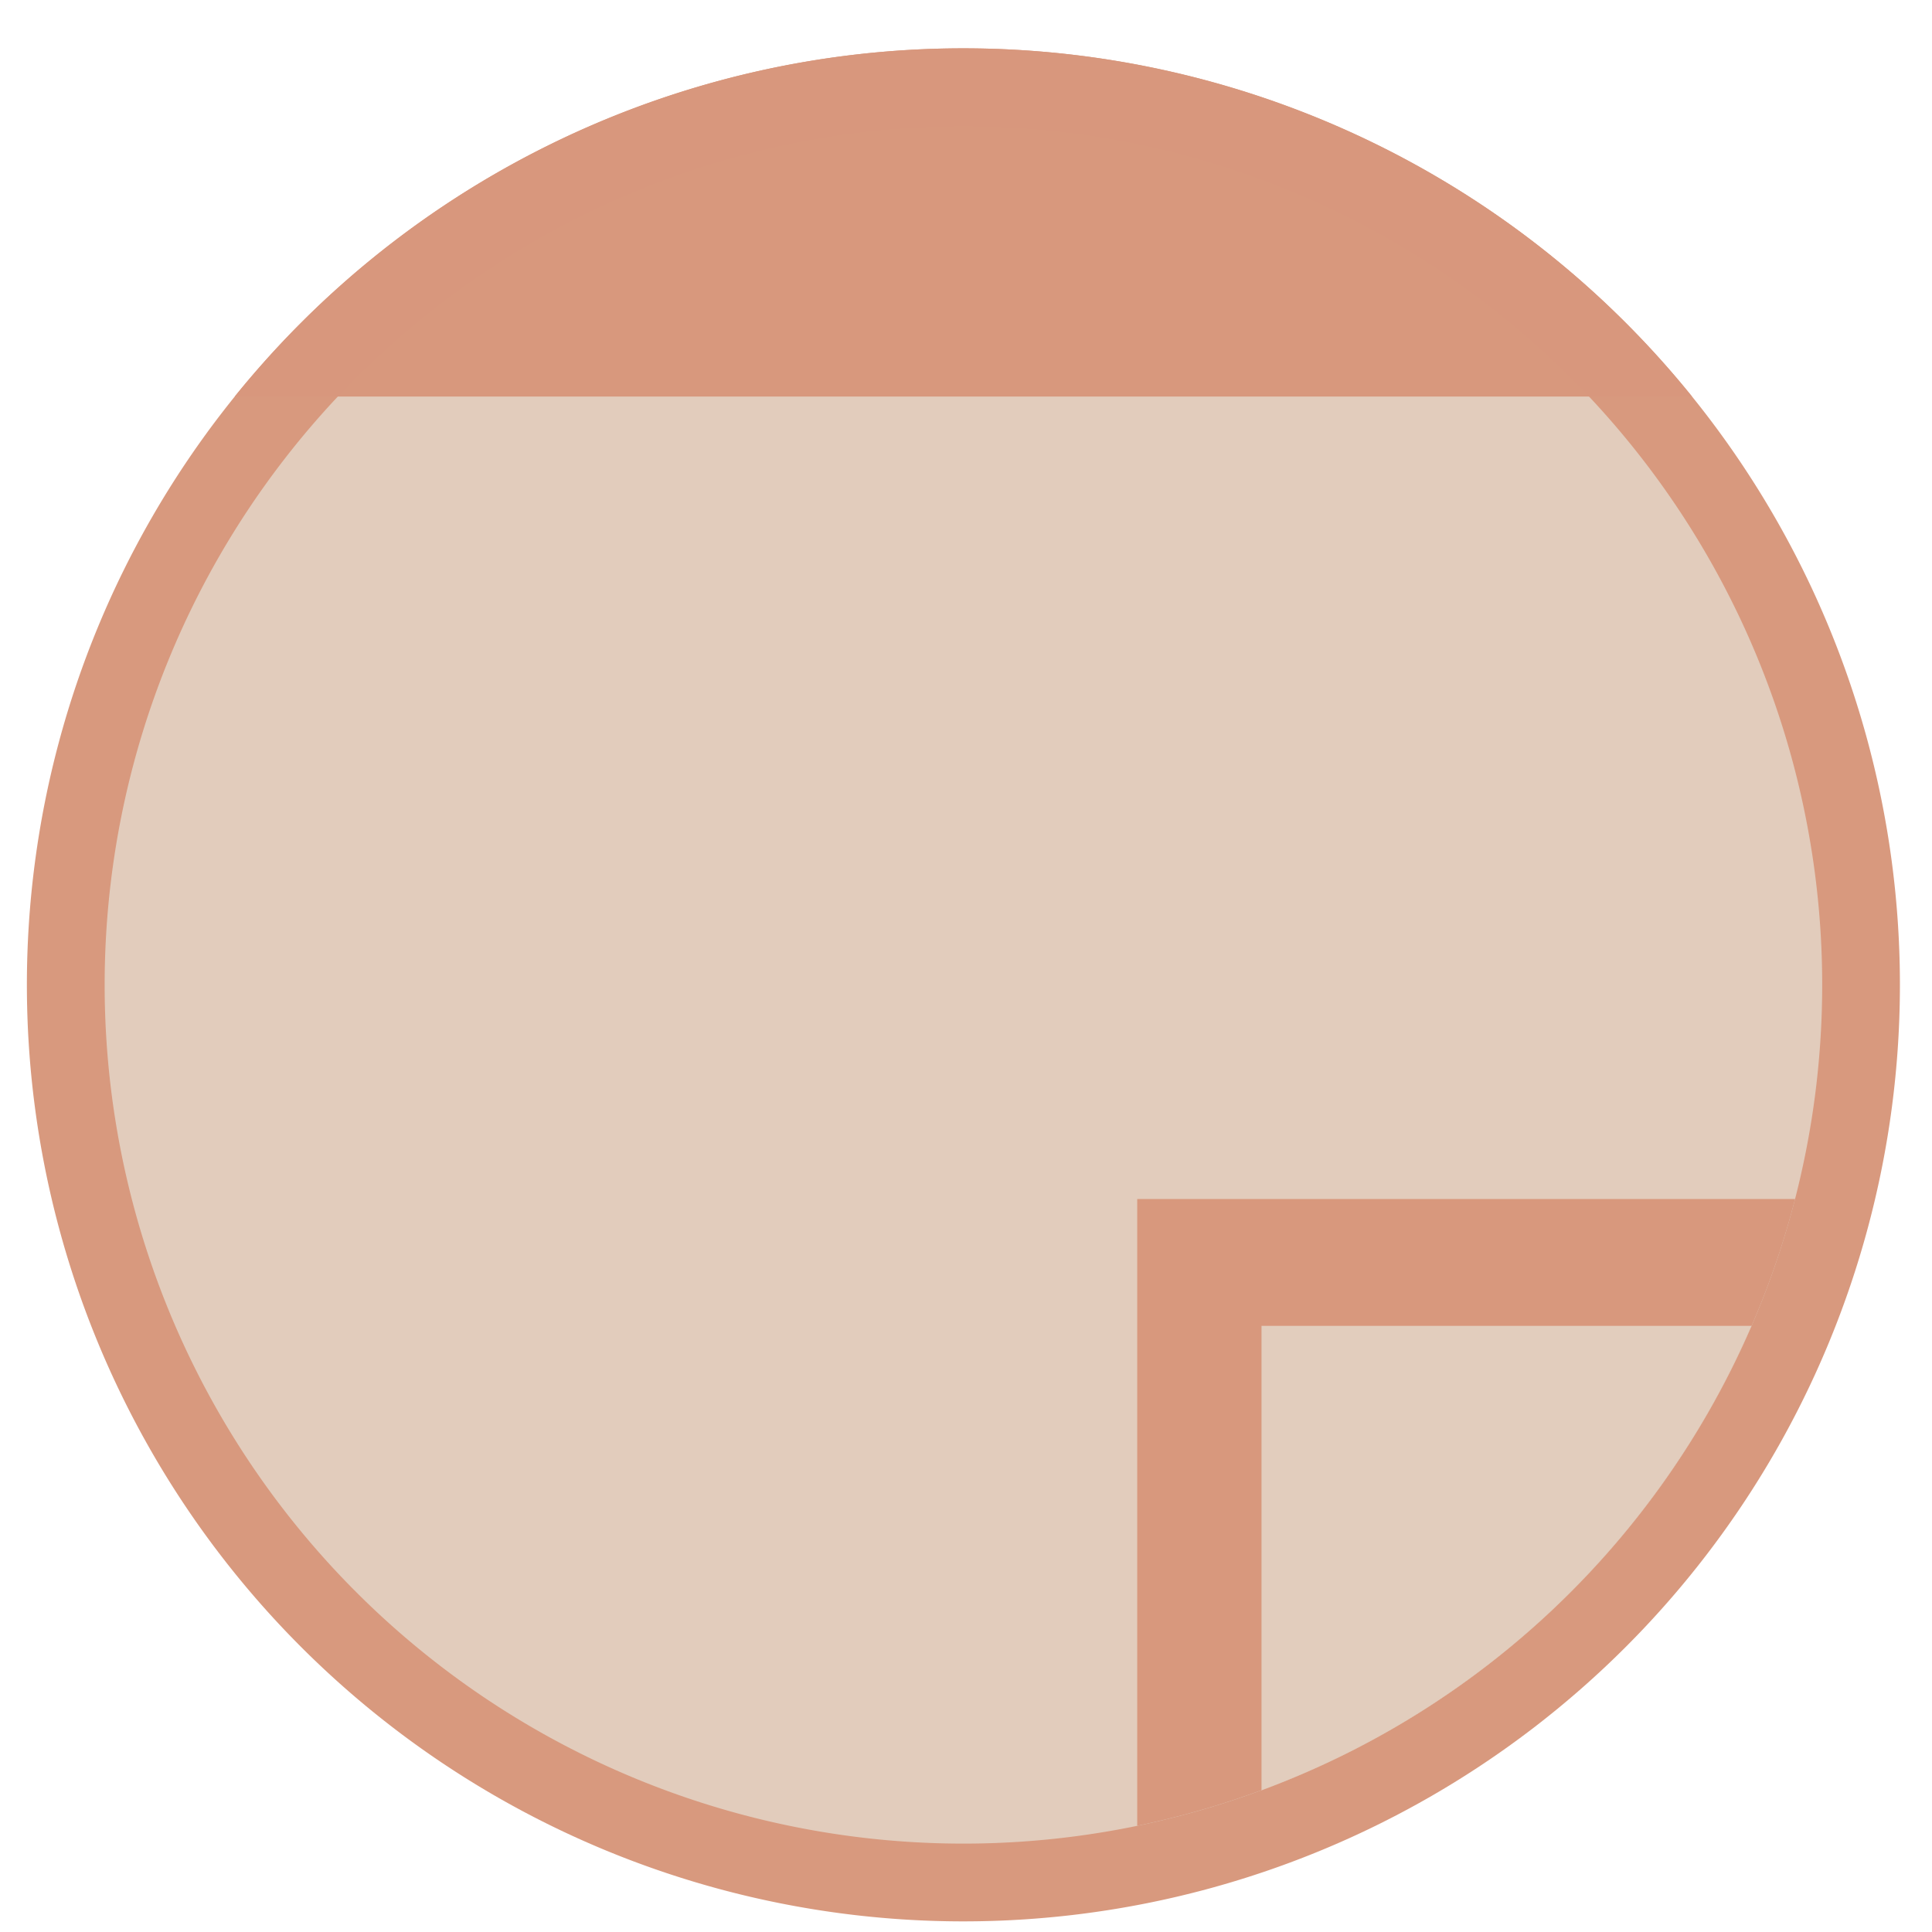 <?xml version="1.0" encoding="UTF-8" standalone="no"?>
<svg
   height="48"
   width="48"
   version="1.1"
   id="svg6"
   sodipodi:docname="tromnotes.svg"
   inkscape:version="1.2.2 (b0a8486541, 2022-12-01)"
   xmlns:inkscape="http://www.inkscape.org/namespaces/inkscape"
   xmlns:sodipodi="http://sodipodi.sourceforge.net/DTD/sodipodi-0.dtd"
   xmlns="http://www.w3.org/2000/svg"
   xmlns:svg="http://www.w3.org/2000/svg"
   xmlns:rdf="http://www.w3.org/1999/02/22-rdf-syntax-ns#"
   xmlns:cc="http://creativecommons.org/ns#"
   xmlns:dc="http://purl.org/dc/elements/1.1/">
  <defs
     id="defs10" />
  <sodipodi:namedview
     pagecolor="#ffffff"
     bordercolor="#666666"
     borderopacity="1"
     objecttolerance="10"
     gridtolerance="10"
     guidetolerance="10"
     inkscape:pageopacity="0"
     inkscape:pageshadow="2"
     inkscape:window-width="1920"
     inkscape:window-height="1029"
     id="namedview8"
     showgrid="false"
     inkscape:zoom="6.6880515"
     inkscape:cx="4.709892"
     inkscape:cy="35.137289"
     inkscape:window-x="0"
     inkscape:window-y="0"
     inkscape:window-maximized="1"
     inkscape:current-layer="svg6"
     inkscape:document-rotation="0"
     inkscape:showpageshadow="2"
     inkscape:pagecheckerboard="0"
     inkscape:deskcolor="#d1d1d1" />
  <path
     id="circle2"
     style="opacity:0.99;fill:#d8987d;stroke-width:1.758"
     d="M 47.203,24.469 A 23.268,23.268 0 0 1 23.936,47.736 23.268,23.268 0 0 1 0.668,24.469 23.268,23.268 0 0 1 23.936,1.201 23.268,23.268 0 0 1 47.203,24.469 Z" />
  <path
     id="circle835"
     style="opacity:0.99;fill:#e2cdbd;stroke-width:1.612"
     d="M 45.272,24.469 A 21.336,21.336 0 0 1 23.936,45.804 21.336,21.336 0 0 1 2.6,24.469 21.336,21.336 0 0 1 23.936,3.133 21.336,21.336 0 0 1 45.272,24.469 Z" />
  <path
     id="rect831"
     style="opacity:1;fill:#d8987d;stroke-width:0.197;stroke-linecap:round;stroke-linejoin:round;fill-opacity:1"
     d="M 28.254 29.789 L 28.254 45.361 A 21.336 21.336 0 0 0 44.598 29.789 L 28.254 29.789 z " />
  <path
     id="rect833"
     style="opacity:1;fill:#e1cdbd;fill-opacity:0.992;stroke-width:0.197;stroke-linecap:round;stroke-linejoin:round"
     d="M 31.342 32.941 L 31.342 44.479 A 21.336 21.336 0 0 0 43.516 32.941 L 31.342 32.941 z " />
  <path
     id="circle833"
     style="fill:#d7977d;fill-opacity:0.992;stroke-width:1.758"
     d="M 23.893 1.201 A 23.268 23.268 0 0 0 5.832 9.852 L 42.037 9.852 A 23.268 23.268 0 0 0 23.936 1.201 A 23.268 23.268 0 0 0 23.893 1.201 z " />
</svg>
